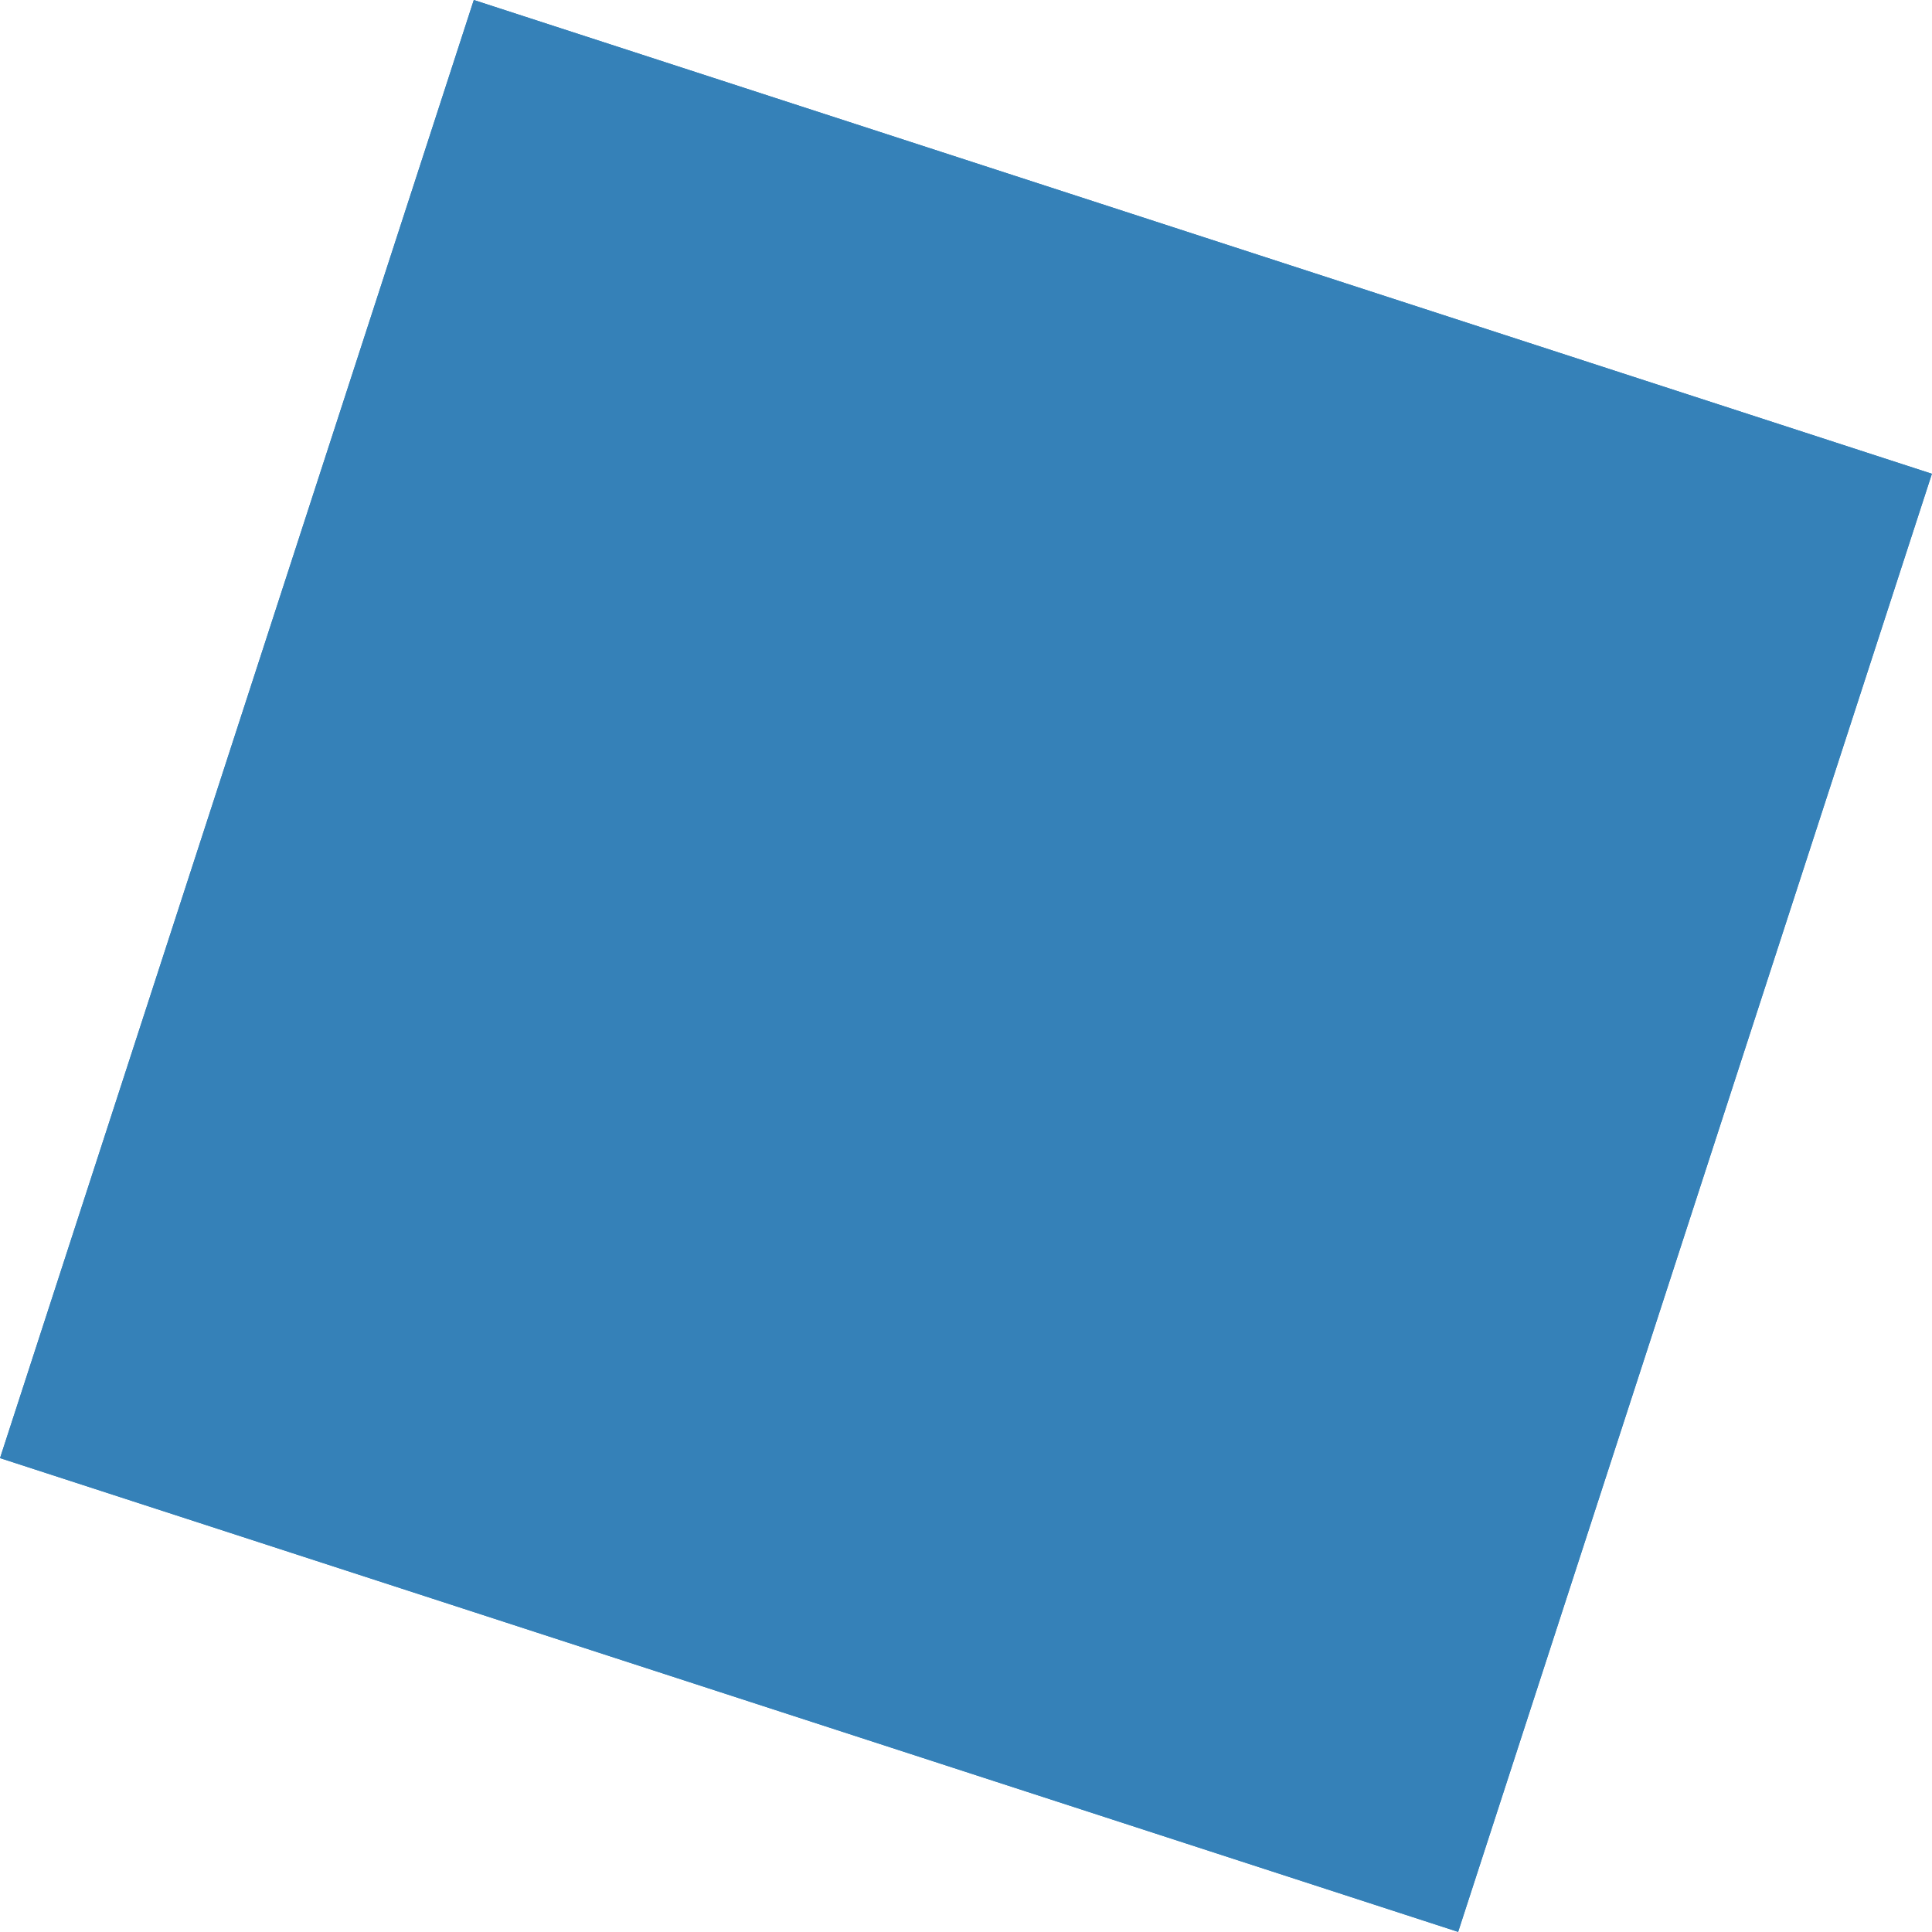 <svg xmlns="http://www.w3.org/2000/svg" viewBox="0 0 363.481 363.481">
  <defs>
    <style>
      .cls-1 {
        fill: #3581b8;
        stroke: #3581b8;
        stroke-width: 15px;
      }

      .cls-2 {
        stroke: none;
      }

      .cls-3 {
        fill: none;
      }
    </style>
  </defs>
  <g id="Rectangle_3" data-name="Rectangle 3" class="cls-1" transform="matrix(0.951, 0.309, -0.309, 0.951, 89.139, 0)">
    <rect class="cls-2" width="288.46" height="288.46"/>
    <rect class="cls-3" x="7.5" y="7.5" width="273.46" height="273.46"/>
  </g>
</svg>

